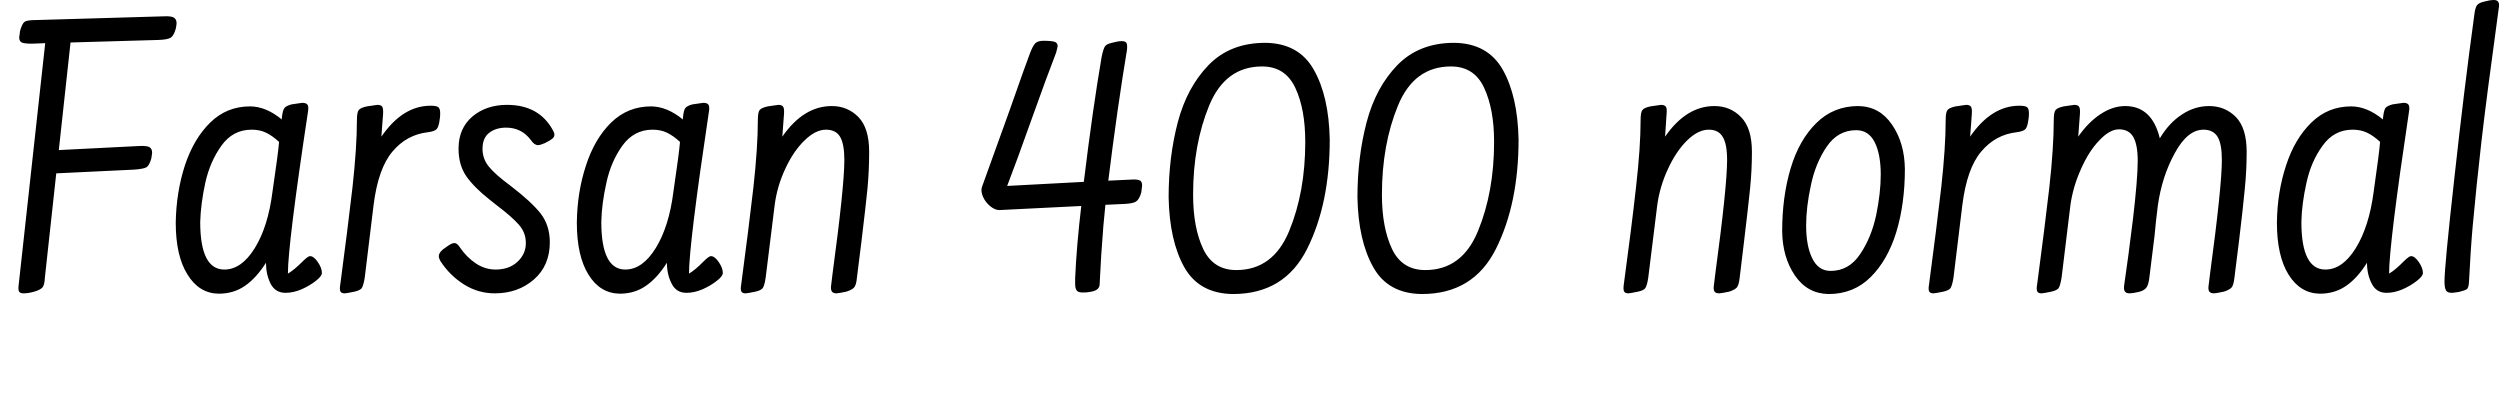 <svg xmlns="http://www.w3.org/2000/svg" xmlns:xlink="http://www.w3.org/1999/xlink" width="147.096" height="24"><path fill="black" d="M9.65 0.96Q10.06 0.94 10.22 1.03Q10.39 1.13 10.39 1.37L10.39 1.37Q10.39 1.46 10.34 1.70L10.34 1.70Q10.22 2.11 10.04 2.22Q9.86 2.33 9.34 2.35L9.34 2.35L4.15 2.50L3.46 8.83L8.21 8.59Q8.64 8.57 8.80 8.66Q8.95 8.76 8.95 8.98L8.95 8.98Q8.95 9.05 8.90 9.34L8.90 9.34Q8.78 9.74 8.62 9.84Q8.45 9.94 7.90 9.98L7.90 9.98L3.31 10.20L2.64 16.34Q2.62 16.80 2.48 16.93Q2.35 17.06 2.02 17.16L2.02 17.16Q1.66 17.26 1.39 17.26L1.39 17.26Q1.18 17.26 1.12 17.15Q1.06 17.04 1.10 16.75L1.10 16.75L2.66 2.54L1.87 2.57Q1.44 2.57 1.28 2.50Q1.13 2.42 1.13 2.21L1.13 2.21L1.18 1.82Q1.30 1.39 1.45 1.28Q1.61 1.18 2.11 1.18L2.11 1.18L9.65 0.96ZM18.24 15.07Q18.46 15.07 18.70 15.42Q18.94 15.77 18.94 16.06L18.94 16.06Q18.94 16.25 18.59 16.52Q18.24 16.80 17.75 17.02Q17.26 17.23 16.80 17.23L16.80 17.23Q16.20 17.23 15.92 16.69Q15.65 16.15 15.65 15.46L15.65 15.46Q15.07 16.37 14.41 16.82Q13.75 17.28 12.86 17.28L12.86 17.28Q11.71 17.26 11.03 16.15Q10.34 15.05 10.34 13.10L10.34 13.10Q10.37 11.30 10.88 9.73Q11.40 8.16 12.37 7.21Q13.34 6.26 14.71 6.26L14.71 6.26Q15.65 6.26 16.58 7.03L16.58 7.03L16.58 6.96Q16.63 6.48 16.74 6.35Q16.85 6.22 17.16 6.14L17.16 6.14Q17.74 6.05 17.78 6.05L17.78 6.05Q18.02 6.05 18.10 6.17Q18.17 6.29 18.12 6.58L18.12 6.58Q16.94 14.38 16.94 16.10L16.94 16.10Q17.30 15.89 17.81 15.38L17.81 15.38Q18.12 15.07 18.24 15.07L18.24 15.07ZM16.03 11.30Q16.37 9 16.42 8.35L16.42 8.35Q16.03 7.99 15.66 7.81Q15.29 7.63 14.81 7.63L14.81 7.63Q13.70 7.63 13.03 8.57Q12.36 9.50 12.08 10.75Q11.81 12 11.78 13.06L11.78 13.06Q11.78 15.86 13.20 15.86L13.20 15.86Q14.21 15.86 14.99 14.60Q15.77 13.34 16.03 11.30L16.03 11.30ZM21.98 12.07L21.46 16.34Q21.38 16.82 21.28 16.96Q21.17 17.09 20.86 17.16L20.86 17.16Q20.38 17.26 20.28 17.26L20.28 17.26Q20.09 17.26 20.03 17.15Q19.97 17.04 20.02 16.75L20.02 16.75Q20.47 13.37 20.74 11.02Q21 8.66 21 7.08L21 7.08Q21 6.60 21.11 6.47Q21.22 6.34 21.58 6.26L21.58 6.26Q22.15 6.17 22.20 6.17L22.20 6.17Q22.42 6.17 22.49 6.28Q22.56 6.38 22.54 6.70L22.54 6.70L22.44 8.04Q23.69 6.22 25.34 6.22L25.34 6.22Q25.66 6.22 25.78 6.30Q25.90 6.38 25.90 6.67L25.90 6.67Q25.90 6.89 25.87 7.03L25.87 7.03Q25.82 7.46 25.69 7.60Q25.56 7.73 25.18 7.78L25.18 7.78Q23.93 7.92 23.09 8.92Q22.25 9.91 21.98 12.07L21.98 12.07ZM31.25 8.26Q30.70 7.51 29.78 7.51L29.78 7.51Q29.18 7.51 28.79 7.81Q28.39 8.11 28.39 8.76L28.39 8.76Q28.39 9.34 28.76 9.80Q29.14 10.27 30.05 10.94L30.05 10.94Q31.25 11.86 31.80 12.55Q32.35 13.25 32.35 14.26L32.35 14.26Q32.35 15.62 31.42 16.44Q30.48 17.26 29.11 17.26L29.11 17.26Q28.13 17.26 27.29 16.73Q26.45 16.20 25.90 15.34L25.90 15.34Q25.82 15.19 25.82 15.07L25.82 15.07Q25.82 14.81 26.28 14.52L26.28 14.52Q26.57 14.30 26.74 14.30L26.74 14.30Q26.90 14.30 27.07 14.57L27.07 14.57Q27.46 15.14 28.00 15.50Q28.54 15.86 29.16 15.86L29.16 15.86Q29.95 15.86 30.44 15.41Q30.94 14.95 30.94 14.30L30.94 14.30Q30.94 13.68 30.52 13.21Q30.10 12.74 29.28 12.12L29.28 12.12L28.80 11.74Q27.89 11.02 27.43 10.36Q26.98 9.70 26.98 8.74L26.98 8.74Q26.98 7.56 27.79 6.86Q28.61 6.17 29.83 6.17L29.83 6.17Q31.73 6.17 32.54 7.68L32.54 7.68Q32.62 7.82 32.62 7.92L32.62 7.92Q32.62 8.06 32.50 8.16Q32.38 8.26 32.06 8.42L32.06 8.42Q31.78 8.54 31.66 8.54L31.66 8.54Q31.44 8.54 31.25 8.26L31.25 8.26ZM41.83 15.07Q42.05 15.07 42.29 15.42Q42.53 15.77 42.53 16.06L42.53 16.06Q42.53 16.25 42.18 16.52Q41.83 16.80 41.34 17.02Q40.85 17.23 40.39 17.23L40.39 17.23Q39.79 17.23 39.52 16.69Q39.24 16.15 39.24 15.46L39.24 15.46Q38.66 16.37 38.00 16.82Q37.34 17.28 36.46 17.28L36.46 17.28Q35.30 17.26 34.62 16.15Q33.94 15.05 33.94 13.10L33.94 13.10Q33.96 11.30 34.48 9.73Q34.99 8.16 35.96 7.21Q36.94 6.26 38.30 6.26L38.30 6.26Q39.24 6.26 40.18 7.03L40.18 7.03L40.18 6.96Q40.22 6.48 40.33 6.35Q40.44 6.22 40.75 6.14L40.75 6.14Q41.33 6.05 41.38 6.05L41.38 6.05Q41.62 6.05 41.69 6.17Q41.76 6.29 41.71 6.58L41.71 6.58Q40.54 14.38 40.54 16.10L40.54 16.10Q40.90 15.89 41.40 15.38L41.40 15.38Q41.71 15.07 41.83 15.07L41.83 15.07ZM39.62 11.30Q39.96 9 40.01 8.35L40.01 8.35Q39.62 7.99 39.25 7.81Q38.88 7.63 38.40 7.63L38.40 7.63Q37.30 7.63 36.62 8.57Q35.95 9.50 35.68 10.75Q35.40 12 35.38 13.06L35.38 13.06Q35.38 15.86 36.79 15.86L36.79 15.86Q37.80 15.86 38.58 14.60Q39.36 13.34 39.62 11.30L39.62 11.30ZM43.61 16.75Q44.06 13.37 44.33 11.02Q44.59 8.66 44.59 7.08L44.59 7.08Q44.59 6.60 44.70 6.47Q44.81 6.34 45.17 6.26L45.17 6.26Q45.74 6.17 45.79 6.17L45.79 6.17Q46.01 6.17 46.08 6.28Q46.15 6.38 46.13 6.70L46.13 6.70L46.03 8.04Q47.28 6.24 48.94 6.24L48.94 6.24Q49.87 6.24 50.51 6.89Q51.14 7.54 51.14 8.93L51.14 8.93Q51.14 10.03 51.04 11.11Q50.93 12.19 50.69 14.18L50.69 14.18L50.42 16.34Q50.38 16.80 50.24 16.93Q50.11 17.06 49.80 17.16L49.80 17.16Q49.32 17.26 49.22 17.26L49.22 17.26Q49.01 17.26 48.94 17.14Q48.86 17.02 48.91 16.73L48.91 16.73L48.98 16.15Q49.68 10.97 49.68 9.41L49.68 9.41Q49.68 8.47 49.43 8.05Q49.18 7.63 48.60 7.63L48.60 7.63Q47.98 7.63 47.33 8.27Q46.68 8.90 46.20 9.94Q45.72 10.97 45.58 12.07L45.58 12.07L45.05 16.34Q44.98 16.82 44.87 16.96Q44.76 17.09 44.45 17.16L44.45 17.16Q43.97 17.26 43.87 17.26L43.87 17.26Q43.68 17.26 43.62 17.15Q43.56 17.04 43.61 16.75L43.61 16.75ZM66.70 10.56Q66.98 10.56 67.09 10.63Q67.20 10.70 67.20 10.92L67.20 10.92Q67.20 10.99 67.15 11.33L67.15 11.33Q67.03 11.74 66.84 11.86Q66.65 11.98 66.14 12L66.14 12L65.04 12.05L64.92 13.30Q64.78 14.98 64.70 16.75L64.70 16.75Q64.68 17.11 64.10 17.18L64.10 17.18Q63.96 17.21 63.72 17.21L63.72 17.21Q63.43 17.21 63.35 17.09Q63.26 16.97 63.26 16.70L63.26 16.70L63.26 16.37Q63.34 14.50 63.62 12.12L63.62 12.12L58.80 12.36Q58.54 12.36 58.26 12.13Q57.98 11.90 57.84 11.58Q57.70 11.26 57.77 11.02L57.77 11.02Q57.94 10.56 59.40 6.50L59.40 6.50Q60.41 3.62 60.60 3.14L60.60 3.14Q60.77 2.69 60.92 2.54Q61.08 2.40 61.39 2.40L61.39 2.40Q61.87 2.40 62.05 2.46Q62.23 2.52 62.23 2.71L62.23 2.71Q62.23 2.76 62.14 3.10L62.14 3.10Q61.61 4.46 60.70 7.01L60.70 7.01Q59.83 9.46 59.26 10.94L59.26 10.94L63.77 10.70Q64.30 6.36 64.82 3.34L64.82 3.34Q64.92 2.86 65.02 2.72Q65.11 2.59 65.42 2.52L65.42 2.52Q65.78 2.42 66 2.42L66 2.42Q66.22 2.42 66.28 2.53Q66.34 2.64 66.31 2.93L66.31 2.93Q65.74 6.36 65.21 10.63L65.21 10.63L66.70 10.56ZM68.76 11.62Q68.81 14.16 69.68 15.72Q70.56 17.28 72.55 17.30L72.55 17.30Q75.58 17.30 76.91 14.64Q78.24 11.98 78.24 8.21L78.24 8.21Q78.19 5.66 77.30 4.10Q76.42 2.54 74.45 2.52L74.45 2.52Q72.38 2.52 71.11 3.83Q69.84 5.14 69.30 7.19Q68.76 9.24 68.76 11.62L68.76 11.62ZM76.80 8.35Q76.80 11.30 75.85 13.60Q74.90 15.89 72.74 15.89L72.74 15.89Q71.38 15.89 70.79 14.64Q70.20 13.39 70.20 11.45L70.20 11.45Q70.20 8.50 71.15 6.20Q72.10 3.91 74.26 3.91L74.26 3.91Q75.62 3.91 76.21 5.16Q76.80 6.41 76.80 8.35L76.80 8.35ZM79.87 11.62Q79.92 14.16 80.80 15.72Q81.67 17.28 83.66 17.30L83.66 17.30Q86.69 17.30 88.02 14.64Q89.35 11.98 89.35 8.21L89.35 8.21Q89.30 5.66 88.42 4.10Q87.53 2.54 85.56 2.52L85.56 2.52Q83.50 2.52 82.22 3.83Q80.95 5.14 80.41 7.19Q79.87 9.24 79.87 11.62L79.87 11.62ZM87.91 8.35Q87.91 11.30 86.96 13.60Q86.02 15.89 83.86 15.89L83.86 15.89Q82.49 15.89 81.90 14.64Q81.31 13.39 81.31 11.45L81.31 11.45Q81.31 8.50 82.26 6.20Q83.21 3.91 85.37 3.91L85.37 3.91Q86.74 3.91 87.32 5.16Q87.91 6.41 87.91 8.35L87.91 8.35ZM95.54 16.75Q96.00 13.37 96.26 11.02Q96.53 8.66 96.53 7.08L96.53 7.08Q96.53 6.60 96.64 6.47Q96.74 6.34 97.10 6.26L97.10 6.26Q97.68 6.17 97.73 6.17L97.73 6.17Q97.94 6.17 98.02 6.28Q98.09 6.38 98.06 6.70L98.06 6.70L97.97 8.04Q99.22 6.24 100.87 6.24L100.87 6.24Q101.81 6.24 102.44 6.89Q103.08 7.54 103.08 8.93L103.08 8.93Q103.08 10.03 102.97 11.11Q102.86 12.19 102.62 14.18L102.62 14.18L102.36 16.34Q102.31 16.80 102.18 16.93Q102.05 17.06 101.74 17.16L101.74 17.16Q101.26 17.26 101.16 17.26L101.16 17.26Q100.94 17.26 100.87 17.14Q100.80 17.02 100.85 16.73L100.85 16.73L100.92 16.15Q101.62 10.97 101.62 9.41L101.62 9.41Q101.62 8.47 101.36 8.05Q101.11 7.63 100.54 7.63L100.54 7.63Q99.91 7.63 99.26 8.27Q98.62 8.90 98.14 9.94Q97.66 10.97 97.51 12.07L97.51 12.07L96.98 16.34Q96.91 16.82 96.80 16.96Q96.70 17.09 96.38 17.16L96.38 17.16Q95.90 17.26 95.81 17.26L95.81 17.26Q95.62 17.26 95.56 17.15Q95.50 17.04 95.54 16.75L95.54 16.75ZM109.34 6.24Q110.59 6.26 111.32 7.33Q112.06 8.40 112.08 9.94L112.08 9.94Q112.08 11.98 111.58 13.64Q111.07 15.31 110.06 16.31Q109.06 17.30 107.59 17.30L107.59 17.30Q106.34 17.28 105.61 16.21Q104.88 15.14 104.86 13.61L104.86 13.61Q104.86 11.57 105.36 9.90Q105.86 8.23 106.87 7.24Q107.88 6.24 109.34 6.24L109.34 6.24ZM107.71 15.94Q108.79 15.94 109.45 14.95Q110.11 13.97 110.39 12.66Q110.66 11.35 110.66 10.27L110.66 10.27Q110.66 9.07 110.30 8.36Q109.94 7.66 109.22 7.66L109.22 7.66Q108.14 7.66 107.48 8.63Q106.82 9.60 106.55 10.90Q106.27 12.19 106.27 13.27L106.27 13.27Q106.27 14.47 106.63 15.20Q106.99 15.94 107.71 15.94L107.71 15.94ZM115.46 12.07L114.94 16.34Q114.86 16.82 114.76 16.96Q114.65 17.09 114.34 17.16L114.34 17.16Q113.86 17.26 113.76 17.26L113.76 17.26Q113.57 17.26 113.51 17.15Q113.45 17.04 113.50 16.75L113.50 16.75Q113.95 13.37 114.22 11.02Q114.48 8.66 114.48 7.08L114.48 7.08Q114.48 6.60 114.59 6.47Q114.70 6.34 115.06 6.26L115.06 6.26Q115.63 6.17 115.68 6.17L115.68 6.17Q115.90 6.17 115.97 6.28Q116.04 6.38 116.02 6.70L116.02 6.70L115.92 8.04Q117.17 6.22 118.82 6.22L118.82 6.22Q119.14 6.22 119.26 6.30Q119.38 6.38 119.38 6.67L119.38 6.67Q119.38 6.89 119.35 7.03L119.35 7.03Q119.30 7.46 119.17 7.60Q119.04 7.73 118.66 7.78L118.66 7.78Q117.41 7.92 116.57 8.92Q115.73 9.91 115.46 12.07L115.46 12.07ZM126.96 12.12Q126.84 13.08 126.77 13.87L126.77 13.87Q126.55 15.65 126.46 16.37L126.46 16.37Q126.41 16.80 126.26 16.96Q126.12 17.11 125.83 17.18L125.83 17.18Q125.47 17.26 125.30 17.26L125.30 17.26Q125.09 17.26 125.02 17.14Q124.94 17.02 124.99 16.73L124.99 16.73Q125.21 15.26 125.50 12.89Q125.78 10.51 125.78 9.46L125.78 9.46Q125.78 8.52 125.52 8.06Q125.26 7.61 124.68 7.61L124.68 7.61Q124.13 7.61 123.52 8.26Q122.90 8.90 122.44 9.95Q121.97 10.99 121.82 12.07L121.82 12.07L121.30 16.34Q121.22 16.82 121.12 16.96Q121.01 17.09 120.70 17.16L120.70 17.16Q120.22 17.26 120.12 17.26L120.12 17.26Q119.93 17.26 119.87 17.15Q119.81 17.04 119.86 16.75L119.86 16.75Q120.31 13.37 120.58 11.02Q120.84 8.66 120.84 7.08L120.84 7.08Q120.84 6.60 120.95 6.47Q121.06 6.34 121.42 6.26L121.42 6.26Q121.99 6.17 122.04 6.17L122.04 6.17Q122.26 6.17 122.33 6.28Q122.40 6.38 122.38 6.70L122.38 6.70L122.28 8.04Q122.88 7.18 123.60 6.71Q124.32 6.24 125.04 6.24L125.04 6.24Q126.62 6.24 127.08 8.14L127.08 8.14Q127.63 7.22 128.39 6.73Q129.14 6.24 129.98 6.24L129.98 6.24Q130.92 6.24 131.56 6.89Q132.19 7.54 132.19 8.93L132.19 8.93Q132.19 10.03 132.08 11.11Q131.98 12.19 131.74 14.18L131.74 14.18L131.47 16.34Q131.42 16.80 131.29 16.93Q131.16 17.06 130.85 17.16L130.85 17.16Q130.37 17.26 130.27 17.26L130.27 17.26Q130.06 17.26 129.98 17.14Q129.91 17.02 129.96 16.73L129.96 16.73L130.03 16.15Q130.73 10.97 130.73 9.41L130.73 9.41Q130.73 8.47 130.48 8.05Q130.22 7.63 129.65 7.63L129.65 7.63Q128.71 7.63 127.96 9.01Q127.20 10.39 126.96 12.12L126.96 12.12ZM141.86 15.07Q142.08 15.07 142.32 15.42Q142.56 15.77 142.56 16.06L142.56 16.06Q142.56 16.25 142.21 16.52Q141.86 16.80 141.37 17.02Q140.88 17.23 140.42 17.23L140.42 17.23Q139.82 17.23 139.55 16.69Q139.27 16.15 139.27 15.46L139.27 15.46Q138.70 16.37 138.04 16.82Q137.38 17.28 136.49 17.28L136.49 17.28Q135.34 17.26 134.65 16.15Q133.97 15.05 133.97 13.10L133.97 13.10Q133.99 11.30 134.51 9.73Q135.02 8.16 136.00 7.21Q136.97 6.26 138.34 6.26L138.34 6.26Q139.27 6.26 140.21 7.03L140.21 7.03L140.21 6.96Q140.26 6.48 140.36 6.35Q140.47 6.22 140.78 6.14L140.78 6.14Q141.36 6.05 141.41 6.05L141.41 6.05Q141.65 6.05 141.72 6.17Q141.79 6.29 141.74 6.58L141.74 6.58Q140.57 14.38 140.57 16.10L140.57 16.10Q140.93 15.89 141.43 15.38L141.43 15.38Q141.74 15.07 141.86 15.07L141.86 15.07ZM139.66 11.30Q139.99 9 140.04 8.35L140.04 8.35Q139.66 7.99 139.28 7.81Q138.91 7.63 138.43 7.63L138.43 7.63Q137.33 7.63 136.66 8.57Q135.98 9.50 135.71 10.75Q135.43 12 135.41 13.06L135.41 13.06Q135.41 15.86 136.82 15.86L136.82 15.86Q137.83 15.86 138.61 14.60Q139.39 13.34 139.66 11.30L139.66 11.30ZM145.58 0.91Q144.98 5.28 144.41 10.48Q143.83 15.67 143.83 16.56L143.83 16.56Q143.83 16.94 143.92 17.09Q144 17.23 144.26 17.23L144.26 17.23Q144.34 17.23 144.67 17.18L144.67 17.18Q145.03 17.09 145.14 17.02Q145.25 16.94 145.27 16.61L145.27 16.61Q145.37 14.62 145.49 13.30L145.49 13.30Q145.70 10.99 146.00 8.36Q146.30 5.74 147.02 0.50L147.02 0.50Q147.07 0.24 147 0.12Q146.93 0 146.74 0L146.74 0Q146.50 0 146.14 0.10L146.14 0.10Q145.85 0.17 145.74 0.31Q145.63 0.46 145.58 0.91L145.58 0.91Z"/></svg>